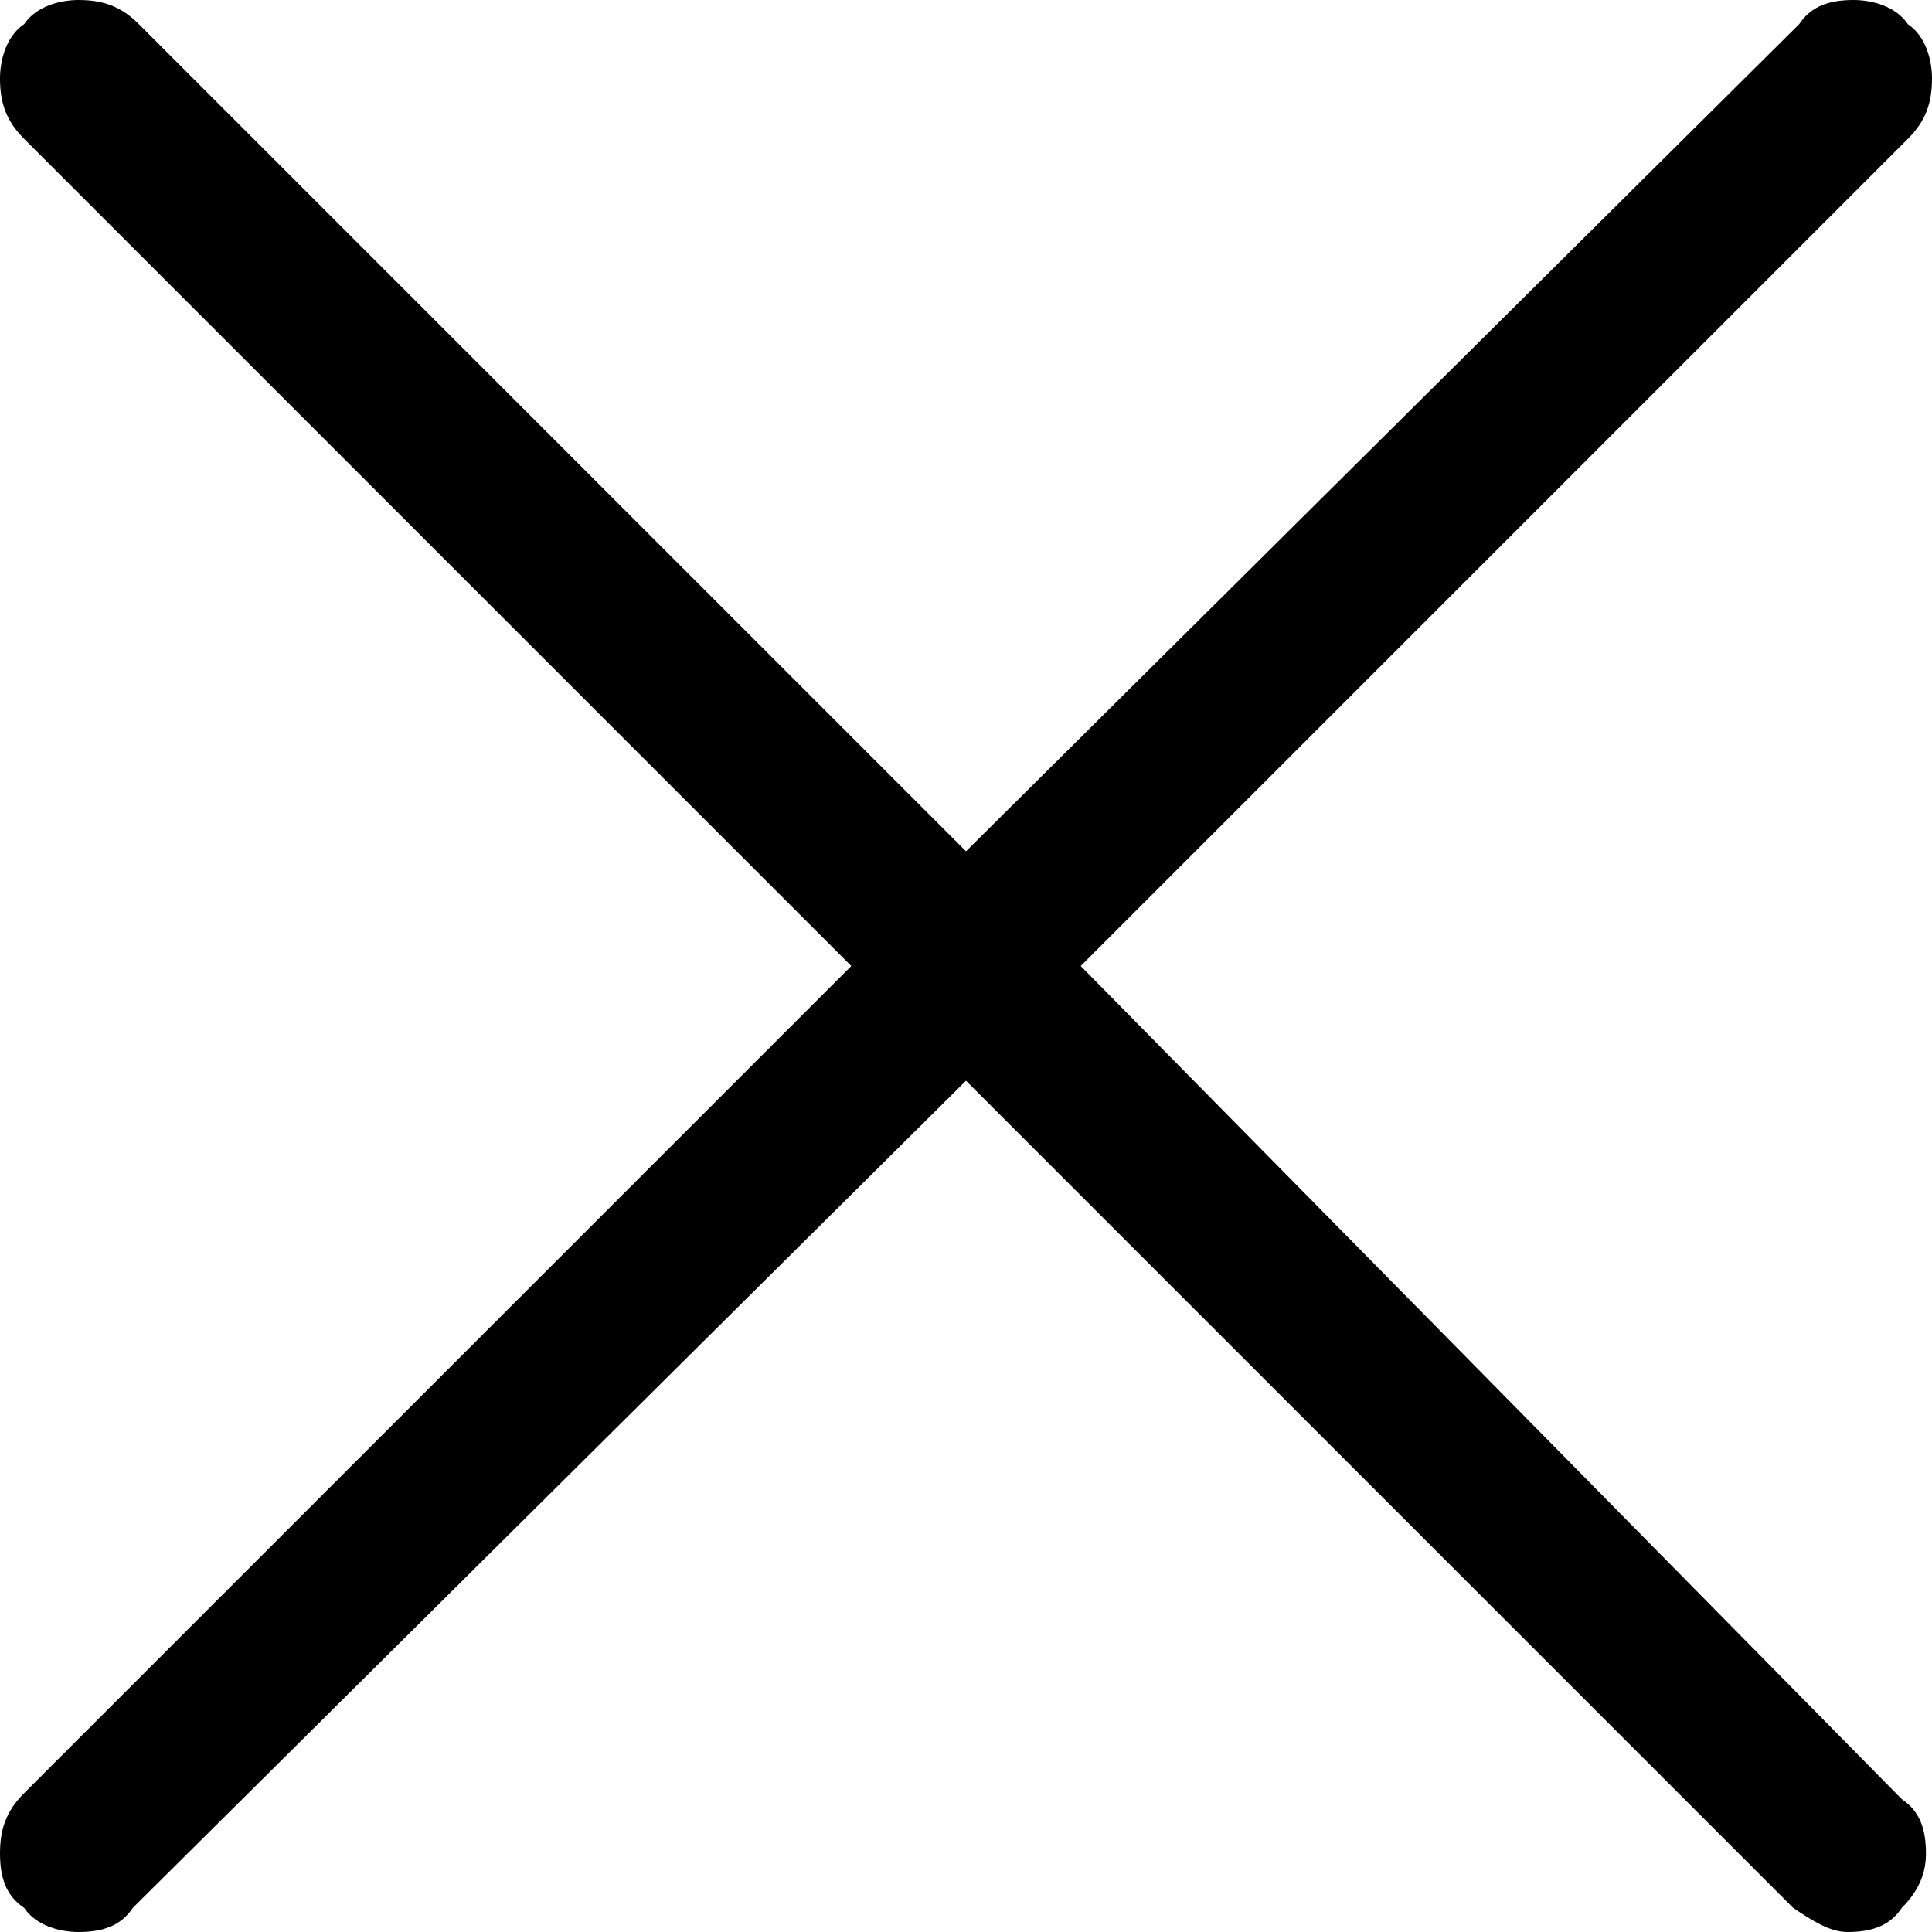 <?xml version="1.0" encoding="utf-8"?>
<!-- Generator: Adobe Illustrator 24.1.1, SVG Export Plug-In . SVG Version: 6.00 Build 0)  -->
<svg version="1.1" id="Layer_1" xmlns="http://www.w3.org/2000/svg" xmlns:xlink="http://www.w3.org/1999/xlink" x="0px" y="0px"
	 viewBox="0 0 32 32" style="enable-background:new 0 0 32 32;" xml:space="preserve">
<path d="M31.6,0.4C31.4,0.1,31,0,30.7,0c-0.4,0-0.7,0.1-0.9,0.4L16,14.1L2.3,0.4C2,0.1,1.7,0,1.3,0C1,0,0.6,0.1,0.4,0.4
	C0.1,0.6,0,1,0,1.3C0,1.7,0.1,2,0.4,2.3L14.1,16L0.4,29.7C0.1,30,0,30.3,0,30.7c0,0.4,0.1,0.7,0.4,0.9C0.6,31.9,1,32,1.3,32
	c0.4,0,0.7-0.1,0.9-0.4L16,17.9l13.7,13.7c0.3,0.2,0.6,0.4,0.9,0.4c0.4,0,0.7-0.1,0.9-0.4c0.3-0.3,0.4-0.6,0.4-0.9
	c0-0.4-0.1-0.7-0.4-0.9L17.9,16L31.6,2.3C31.9,2,32,1.7,32,1.3C32,1,31.9,0.6,31.6,0.4z"/>
</svg>
